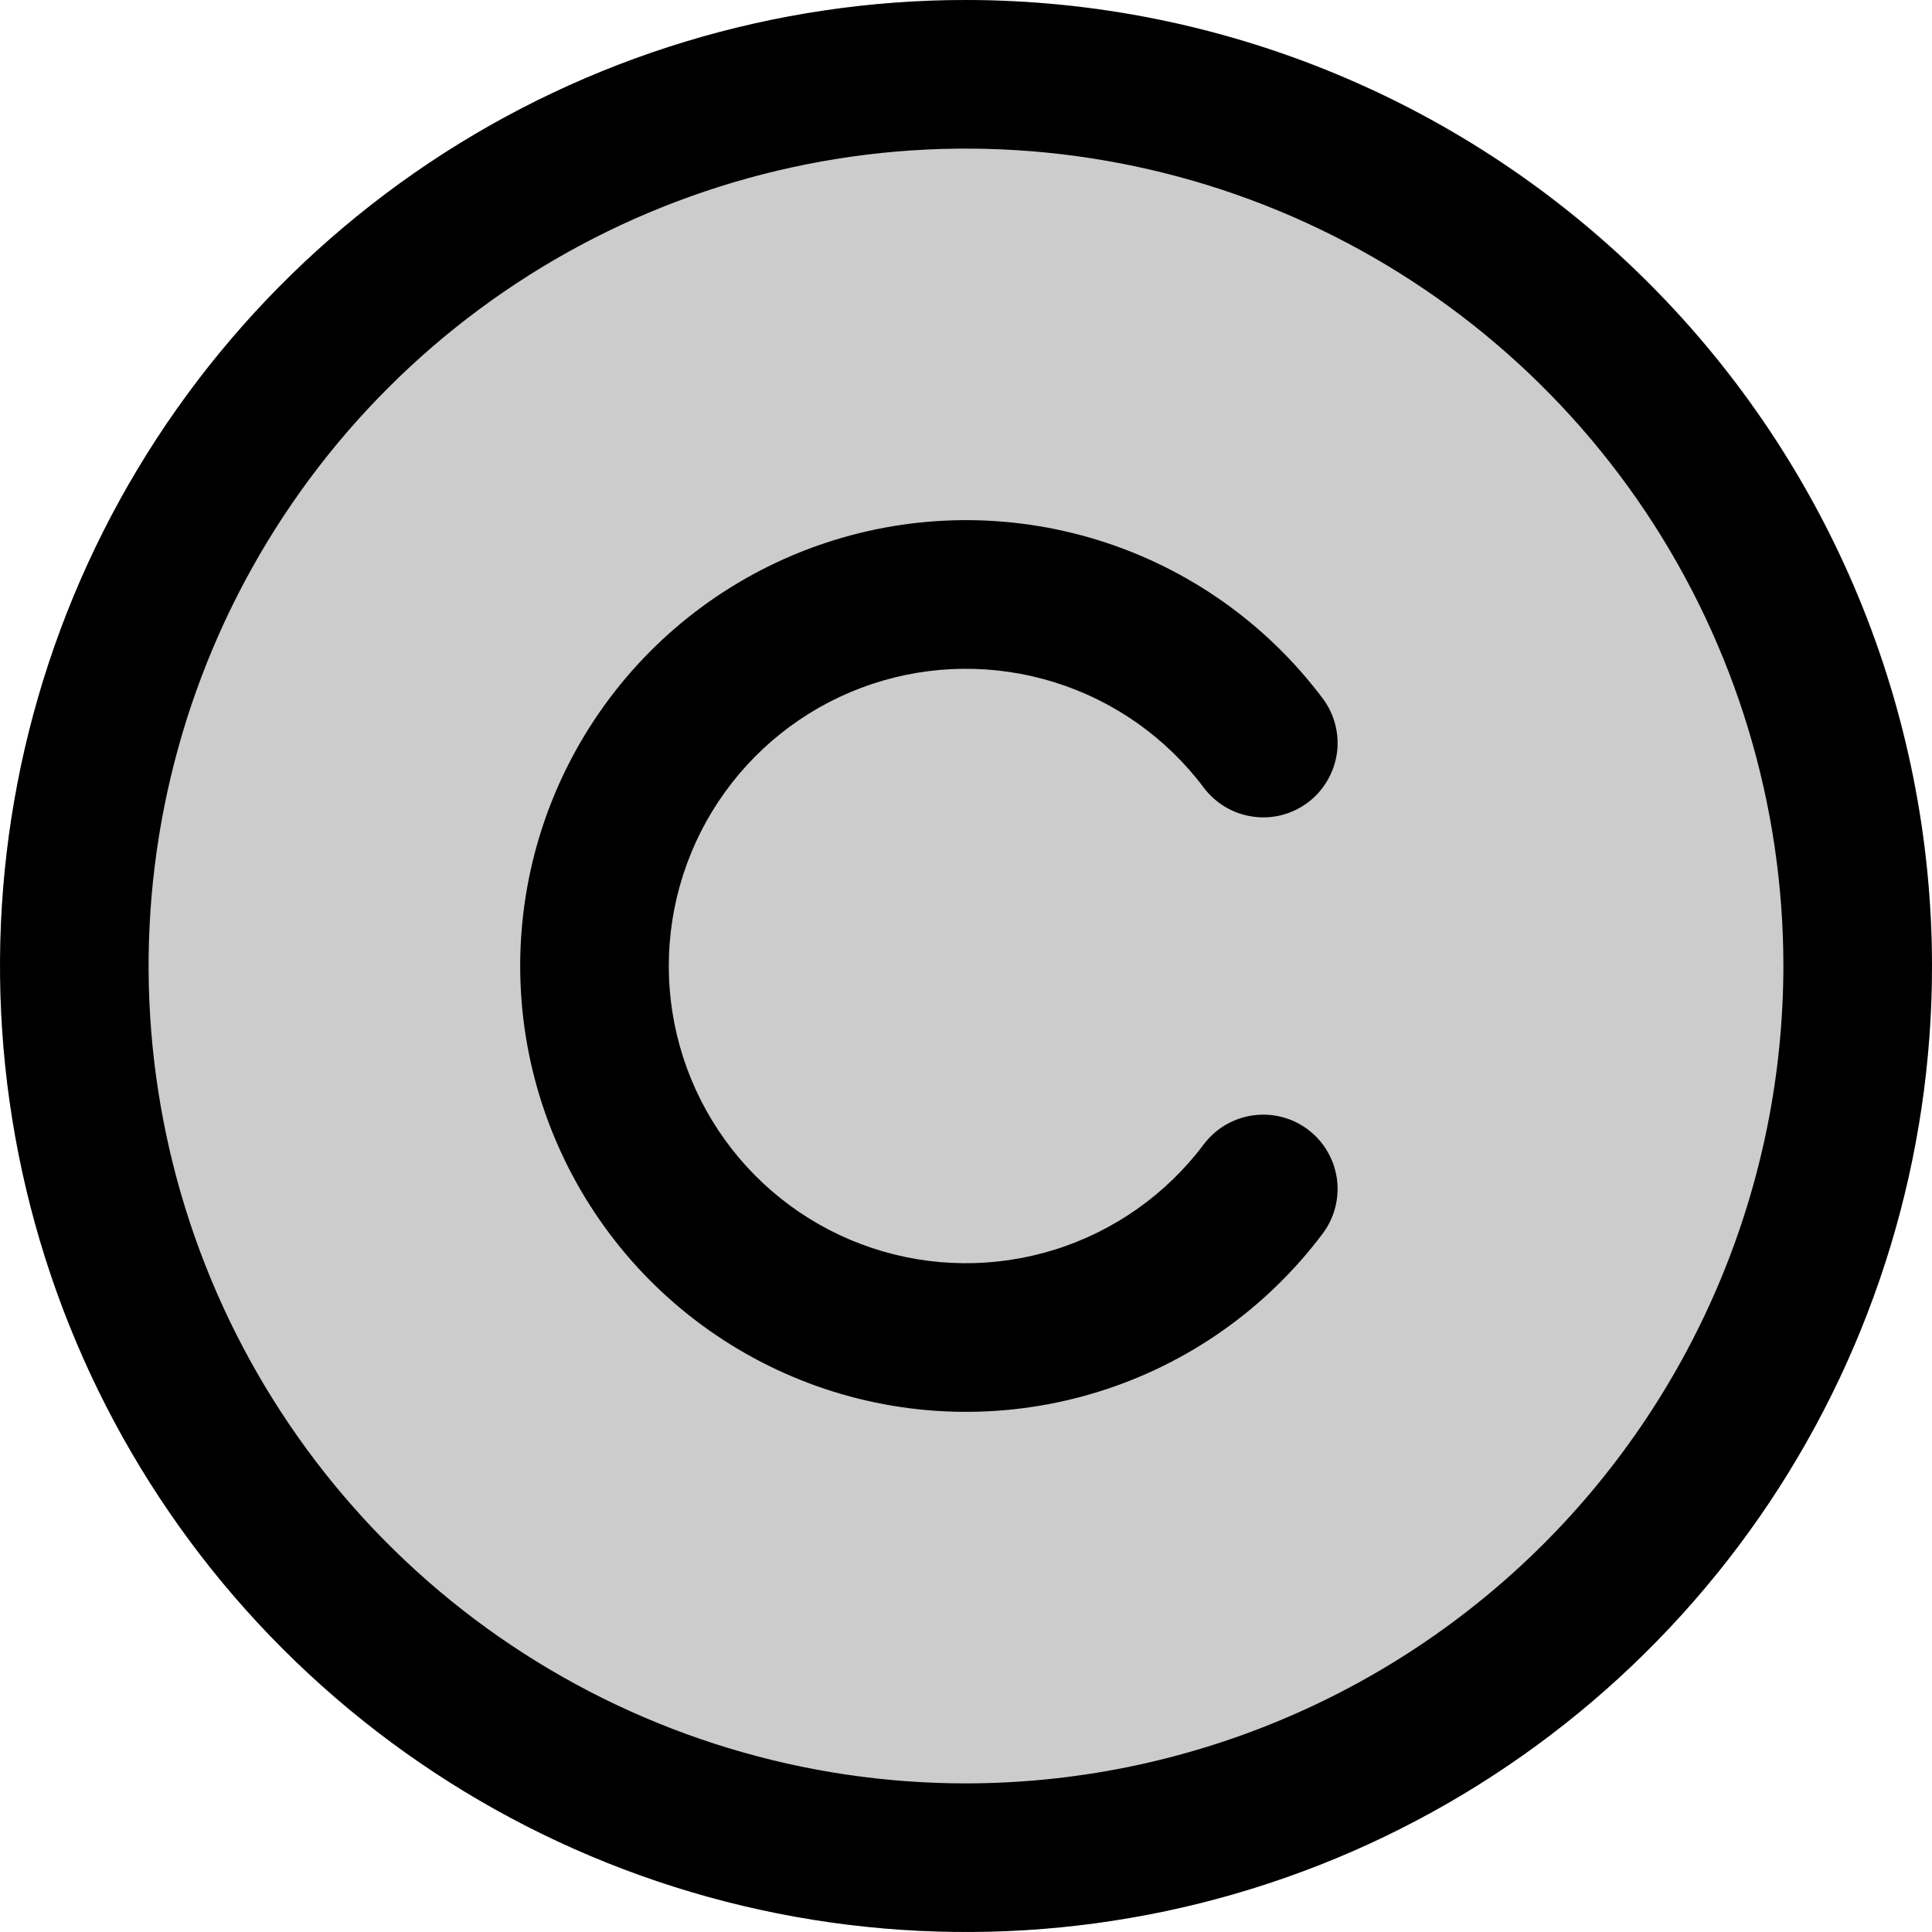 <svg width="24" height="24" viewBox="0 0 24 24" fill="none" xmlns="http://www.w3.org/2000/svg">
<path opacity="0.2" d="M24 12C24 14.373 23.296 16.694 21.978 18.667C20.659 20.64 18.785 22.178 16.592 23.087C14.399 23.995 11.987 24.232 9.659 23.769C7.331 23.306 5.193 22.163 3.515 20.485C1.836 18.807 0.694 16.669 0.231 14.341C-0.232 12.013 0.005 9.601 0.913 7.408C1.822 5.215 3.36 3.341 5.333 2.022C7.307 0.704 9.627 0 12 0C15.183 0 18.235 1.264 20.485 3.515C22.736 5.765 24 8.817 24 12Z" fill="black"/>
<path d="M12 0C9.627 0 7.307 0.704 5.333 2.022C3.36 3.341 1.822 5.215 0.913 7.408C0.005 9.601 -0.232 12.013 0.231 14.341C0.694 16.669 1.836 18.807 3.515 20.485C5.193 22.163 7.331 23.306 9.659 23.769C11.987 24.232 14.399 23.995 16.592 23.087C18.785 22.178 20.659 20.64 21.978 18.667C23.296 16.693 24 14.373 24 12C23.997 8.818 22.731 5.768 20.482 3.518C18.232 1.269 15.182 0.003 12 0ZM12 22.154C9.992 22.154 8.029 21.558 6.359 20.443C4.689 19.327 3.388 17.741 2.619 15.886C1.851 14.03 1.649 11.989 2.041 10.019C2.433 8.049 3.4 6.24 4.82 4.82C6.24 3.4 8.049 2.433 10.019 2.041C11.989 1.649 14.03 1.851 15.886 2.619C17.741 3.388 19.327 4.689 20.443 6.359C21.558 8.029 22.154 9.992 22.154 12C22.151 14.692 21.08 17.273 19.177 19.177C17.273 21.08 14.692 22.151 12 22.154ZM8.308 12C8.308 12.775 8.552 13.53 9.005 14.159C9.458 14.788 10.097 15.258 10.832 15.503C11.568 15.748 12.361 15.755 13.101 15.524C13.841 15.293 14.489 14.835 14.954 14.215C15.101 14.02 15.32 13.89 15.562 13.856C15.805 13.821 16.051 13.884 16.247 14.031C16.443 14.178 16.572 14.397 16.607 14.64C16.641 14.882 16.578 15.128 16.431 15.324C15.733 16.254 14.761 16.941 13.651 17.287C12.542 17.633 11.351 17.622 10.249 17.254C9.146 16.886 8.187 16.181 7.508 15.238C6.828 14.295 6.462 13.162 6.462 12C6.462 10.838 6.828 9.705 7.508 8.762C8.187 7.819 9.146 7.114 10.249 6.746C11.351 6.378 12.542 6.367 13.651 6.713C14.761 7.059 15.733 7.746 16.431 8.676C16.504 8.773 16.557 8.883 16.587 9.001C16.617 9.118 16.624 9.24 16.607 9.36C16.589 9.48 16.549 9.596 16.487 9.7C16.425 9.805 16.344 9.896 16.247 9.969C16.15 10.041 16.039 10.095 15.922 10.125C15.805 10.155 15.682 10.162 15.562 10.144C15.442 10.127 15.327 10.087 15.222 10.025C15.118 9.963 15.027 9.882 14.954 9.785C14.489 9.165 13.841 8.707 13.101 8.476C12.361 8.245 11.568 8.252 10.832 8.497C10.097 8.742 9.458 9.212 9.005 9.841C8.552 10.47 8.308 11.225 8.308 12Z" fill="black"/>
</svg>
